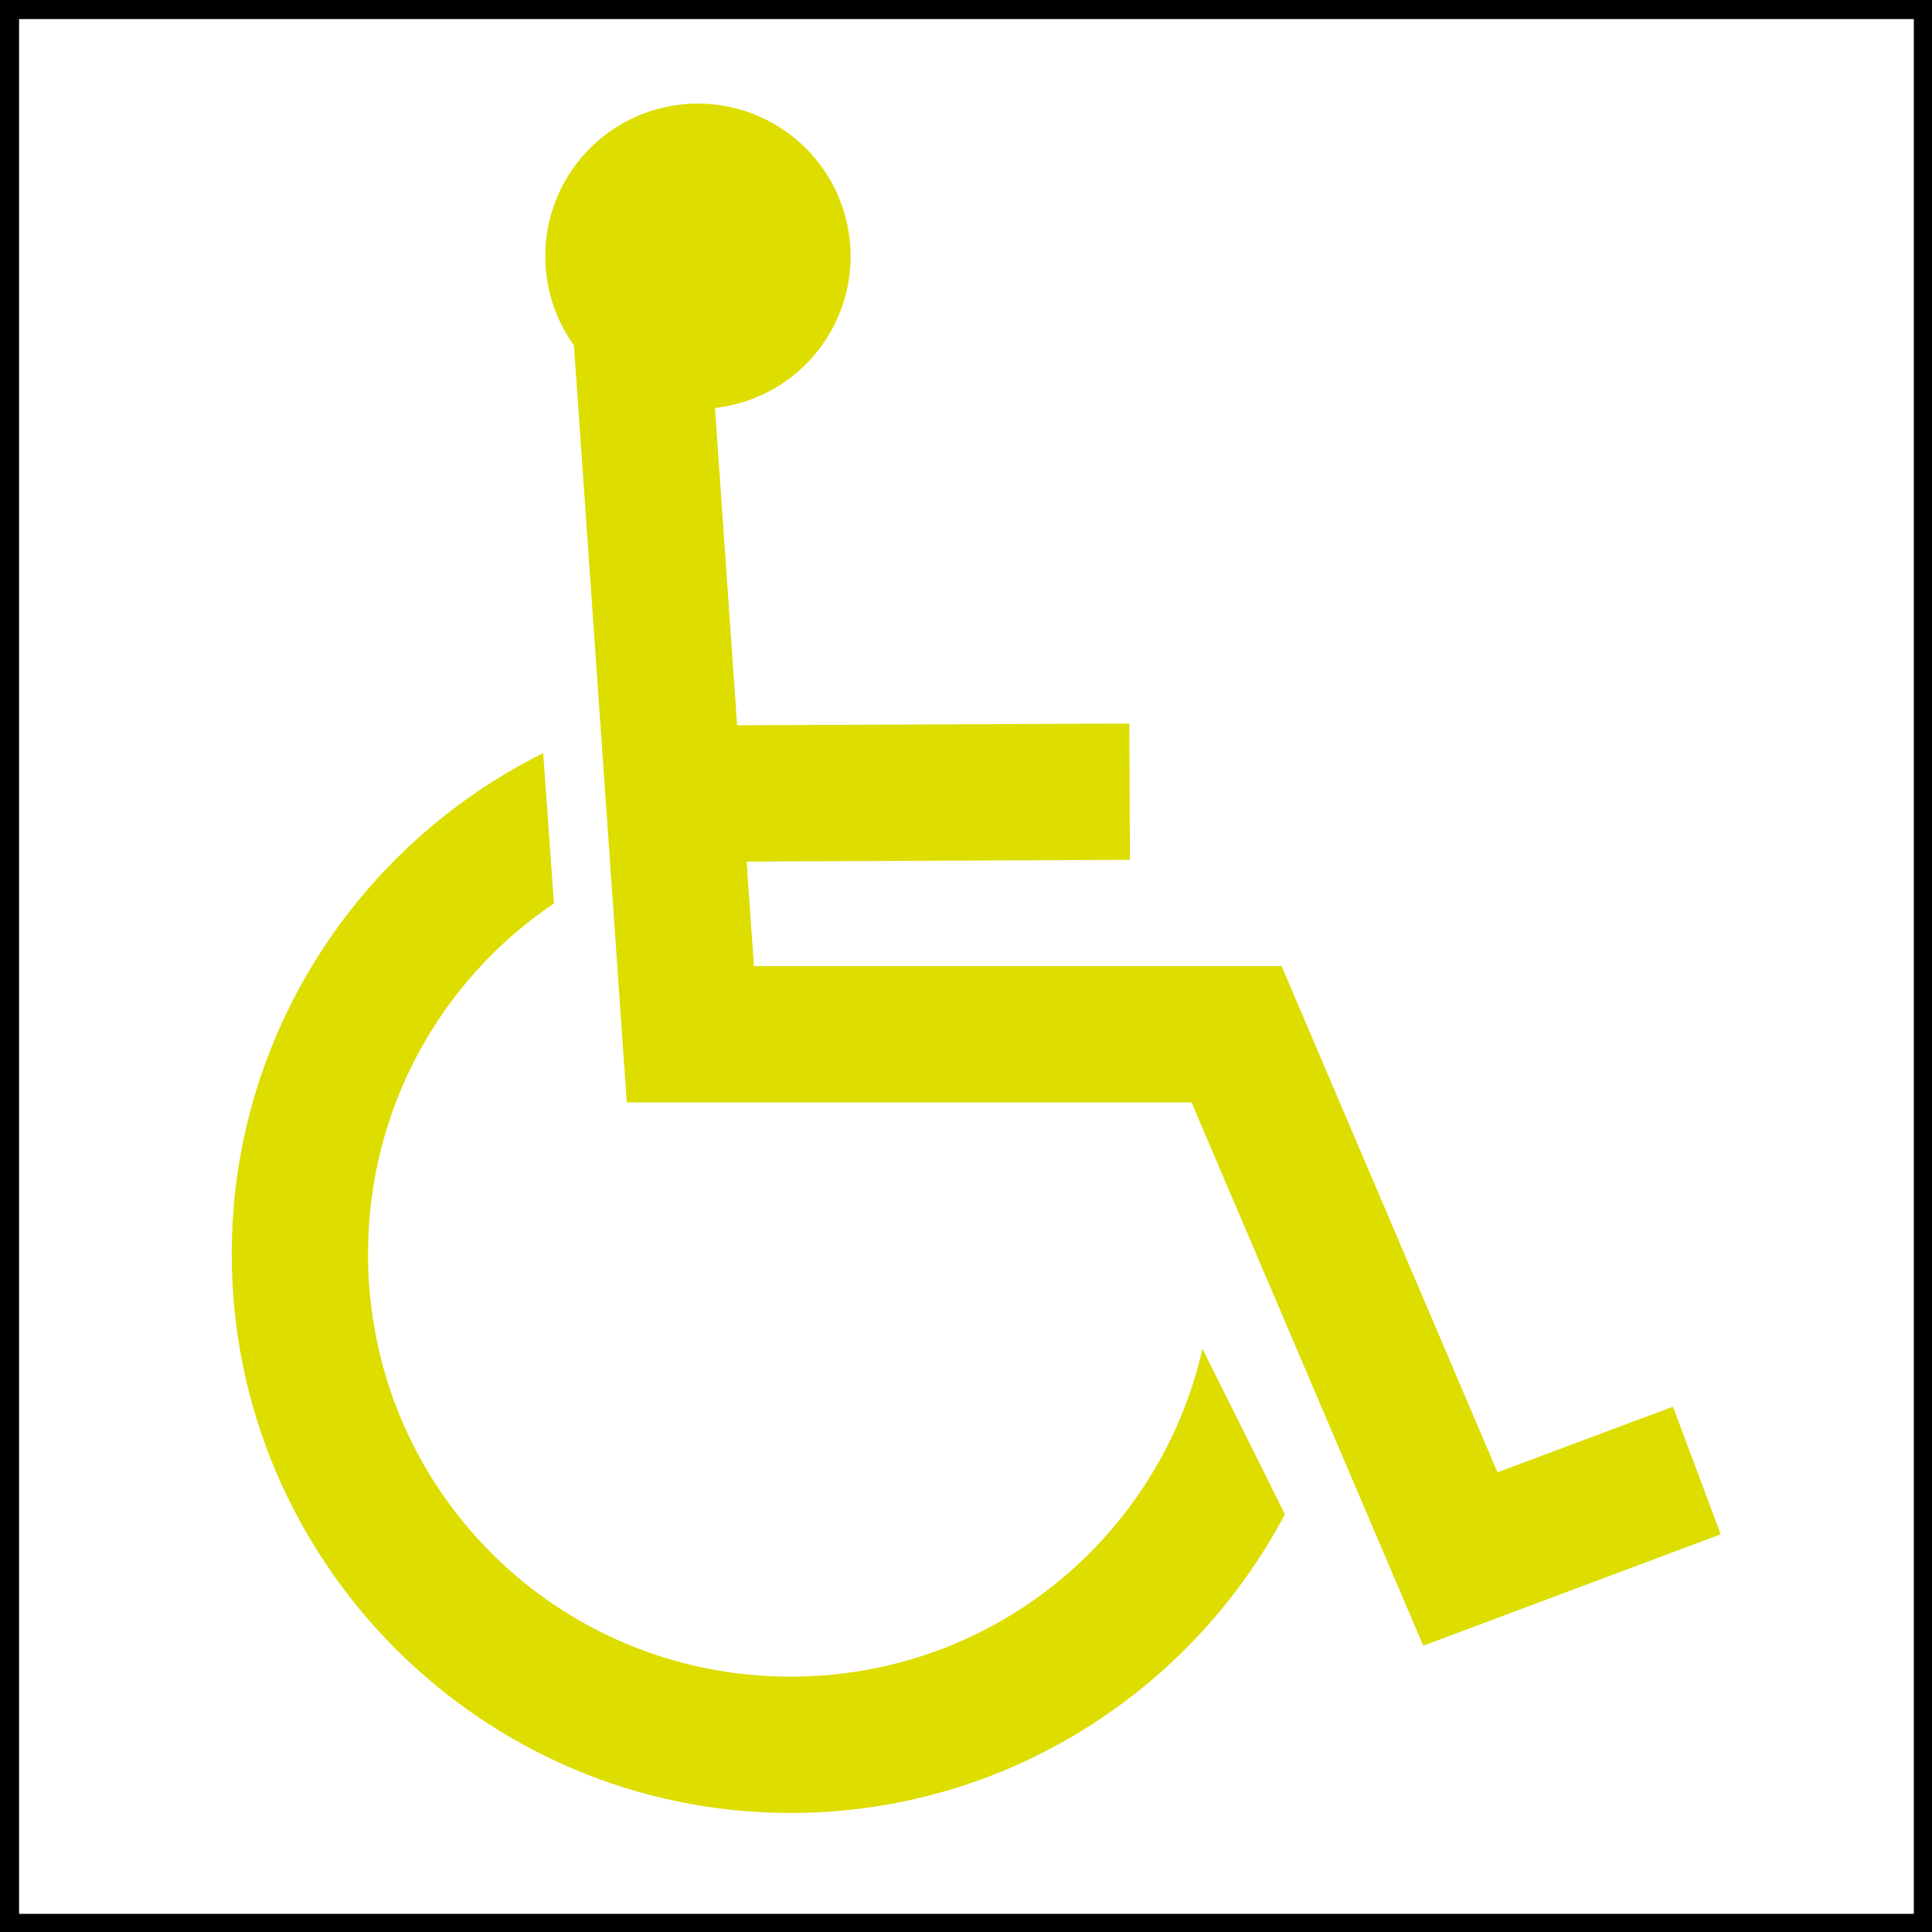 <?xml version="1.0" encoding="UTF-8" standalone="no"?>
<!-- Created with Inkscape (http://www.inkscape.org/) -->

<svg
   xmlns:dc="http://purl.org/dc/elements/1.1/"
   xmlns:cc="http://creativecommons.org/ns#"
   xmlns:rdf="http://www.w3.org/1999/02/22-rdf-syntax-ns#"
   xmlns:svg="http://www.w3.org/2000/svg"
   xmlns="http://www.w3.org/2000/svg"
   xmlns:sodipodi="http://sodipodi.sourceforge.net/DTD/sodipodi-0.dtd"
   xmlns:inkscape="http://www.inkscape.org/namespaces/inkscape"
   width="354.331"
   height="354.331"
   id="svg2"
   inkscape:label="Pozadí"
   sodipodi:version="0.32"
   inkscape:version="0.47 r22583"
   version="1.0"
   sodipodi:docname="kct-wheelchair-red.svg"
   inkscape:output_extension="org.inkscape.output.svg.inkscape"
   inkscape:export-filename="/home/blackhex/Projekty/OpenTrackMap/mapnik/symbols/kct-wheelchair-red.png"
   inkscape:export-xdpi="4.0599999"
   inkscape:export-ydpi="4.0599999">
  <rect width="100%" height="100%" fill="#333333" stroke="none"/>
  <defs
     id="defs2385">
    <inkscape:perspective
       sodipodi:type="inkscape:persp3d"
       inkscape:vp_x="0 : 526.18109 : 1"
       inkscape:vp_y="0 : 1000 : 0"
       inkscape:vp_z="744.09448 : 526.18109 : 1"
       inkscape:persp3d-origin="372.04724 : 350.78739 : 1"
       id="perspective2391" />
    <inkscape:perspective
       id="perspective2901"
       inkscape:persp3d-origin="0.5 : 0.33333333 : 1"
       inkscape:vp_z="1 : 0.5 : 1"
       inkscape:vp_y="0 : 1000 : 0"
       inkscape:vp_x="0 : 0.5 : 1"
       sodipodi:type="inkscape:persp3d" />
  </defs>
  <sodipodi:namedview
     id="base"
     pagecolor="#ffffff"
     bordercolor="#666666"
     borderopacity="1.0"
     inkscape:pageopacity="0.0"
     inkscape:pageshadow="2"
     inkscape:zoom="1.5246499"
     inkscape:cx="131.47218"
     inkscape:cy="123.65053"
     inkscape:document-units="px"
     inkscape:current-layer="layer1"
     showgrid="false"
     units="cm"
     inkscape:showpageshadow="false"
     inkscape:window-width="1680"
     inkscape:window-height="1002"
     inkscape:window-x="-4"
     inkscape:window-y="-3"
     inkscape:window-maximized="1" />
  <g
     inkscape:label="Vrstva 1"
     inkscape:groupmode="layer"
     id="layer1">
    <rect
       style="fill:#ffffff;fill-opacity:1;stroke:#000000;stroke-width:3.5;stroke-miterlimit:4;stroke-opacity:1;stroke-dasharray:none;stroke-dashoffset:0"
       id="rect3698"
       width="351"
       height="351"
       x="1.75"
       y="1.75" />
    <g
       id="g3700">
      <path
         id="path2907"
         d="M 99.625 138.125 C 65.823 154.91 42.5 189.815 42.5 230 C 42.5 286.461 88.539 332.5 145 332.5 C 184.246 332.5 218.443 310.245 235.656 277.719 L 220.531 247.375 C 212.682 281.889 181.966 307.5 145 307.5 C 102.05 307.5 67.5 272.95 67.5 230 C 67.5 203.156 80.986 179.584 101.594 165.688 L 99.625 138.125 z "
         style="font-size:medium;font-style:normal;font-variant:normal;font-weight:normal;font-stretch:normal;text-indent:0;text-align:start;text-decoration:none;line-height:normal;letter-spacing:normal;word-spacing:normal;text-transform:none;direction:ltr;block-progression:tb;writing-mode:lr-tb;text-anchor:start;color:#000000;fill:#dddd00;fill-opacity:1;stroke:none;stroke-width:25;marker:none;visibility:visible;display:inline;overflow:visible;enable-background:accumulate;font-family:AR PL UMing CN;-inkscape-font-specification:AR PL UMing CN" />
      <path
         transform="translate(-2,2)"
         d="m 158,45 a 28,28 0 1 1 -56,0 28,28 0 1 1 56,0 z"
         sodipodi:ry="28"
         sodipodi:rx="28"
         sodipodi:cy="45"
         sodipodi:cx="130"
         id="path3692"
         style="fill:#dddd00;fill-opacity:1;stroke:none"
         sodipodi:type="arc" />
      <path
         sodipodi:nodetypes="ccccc"
         id="path3694"
         d="m 117.337,56.814 9.276,132.874 100.177,0 41.045,96.235 43.364,-16.232"
         style="fill:none;stroke:#dddd00;stroke-width:25;stroke-linecap:butt;stroke-linejoin:miter;stroke-opacity:1;stroke-miterlimit:4;stroke-dasharray:none" />
      <path
         sodipodi:nodetypes="cc"
         id="path3696"
         d="m 129.218,145.544 77.957,-0.351"
         style="fill:#ff0000;stroke:#dddd00;stroke-width:25;stroke-linecap:butt;stroke-linejoin:miter;stroke-opacity:1;stroke-miterlimit:4;stroke-dasharray:none" />
    </g>
  </g>
</svg>
